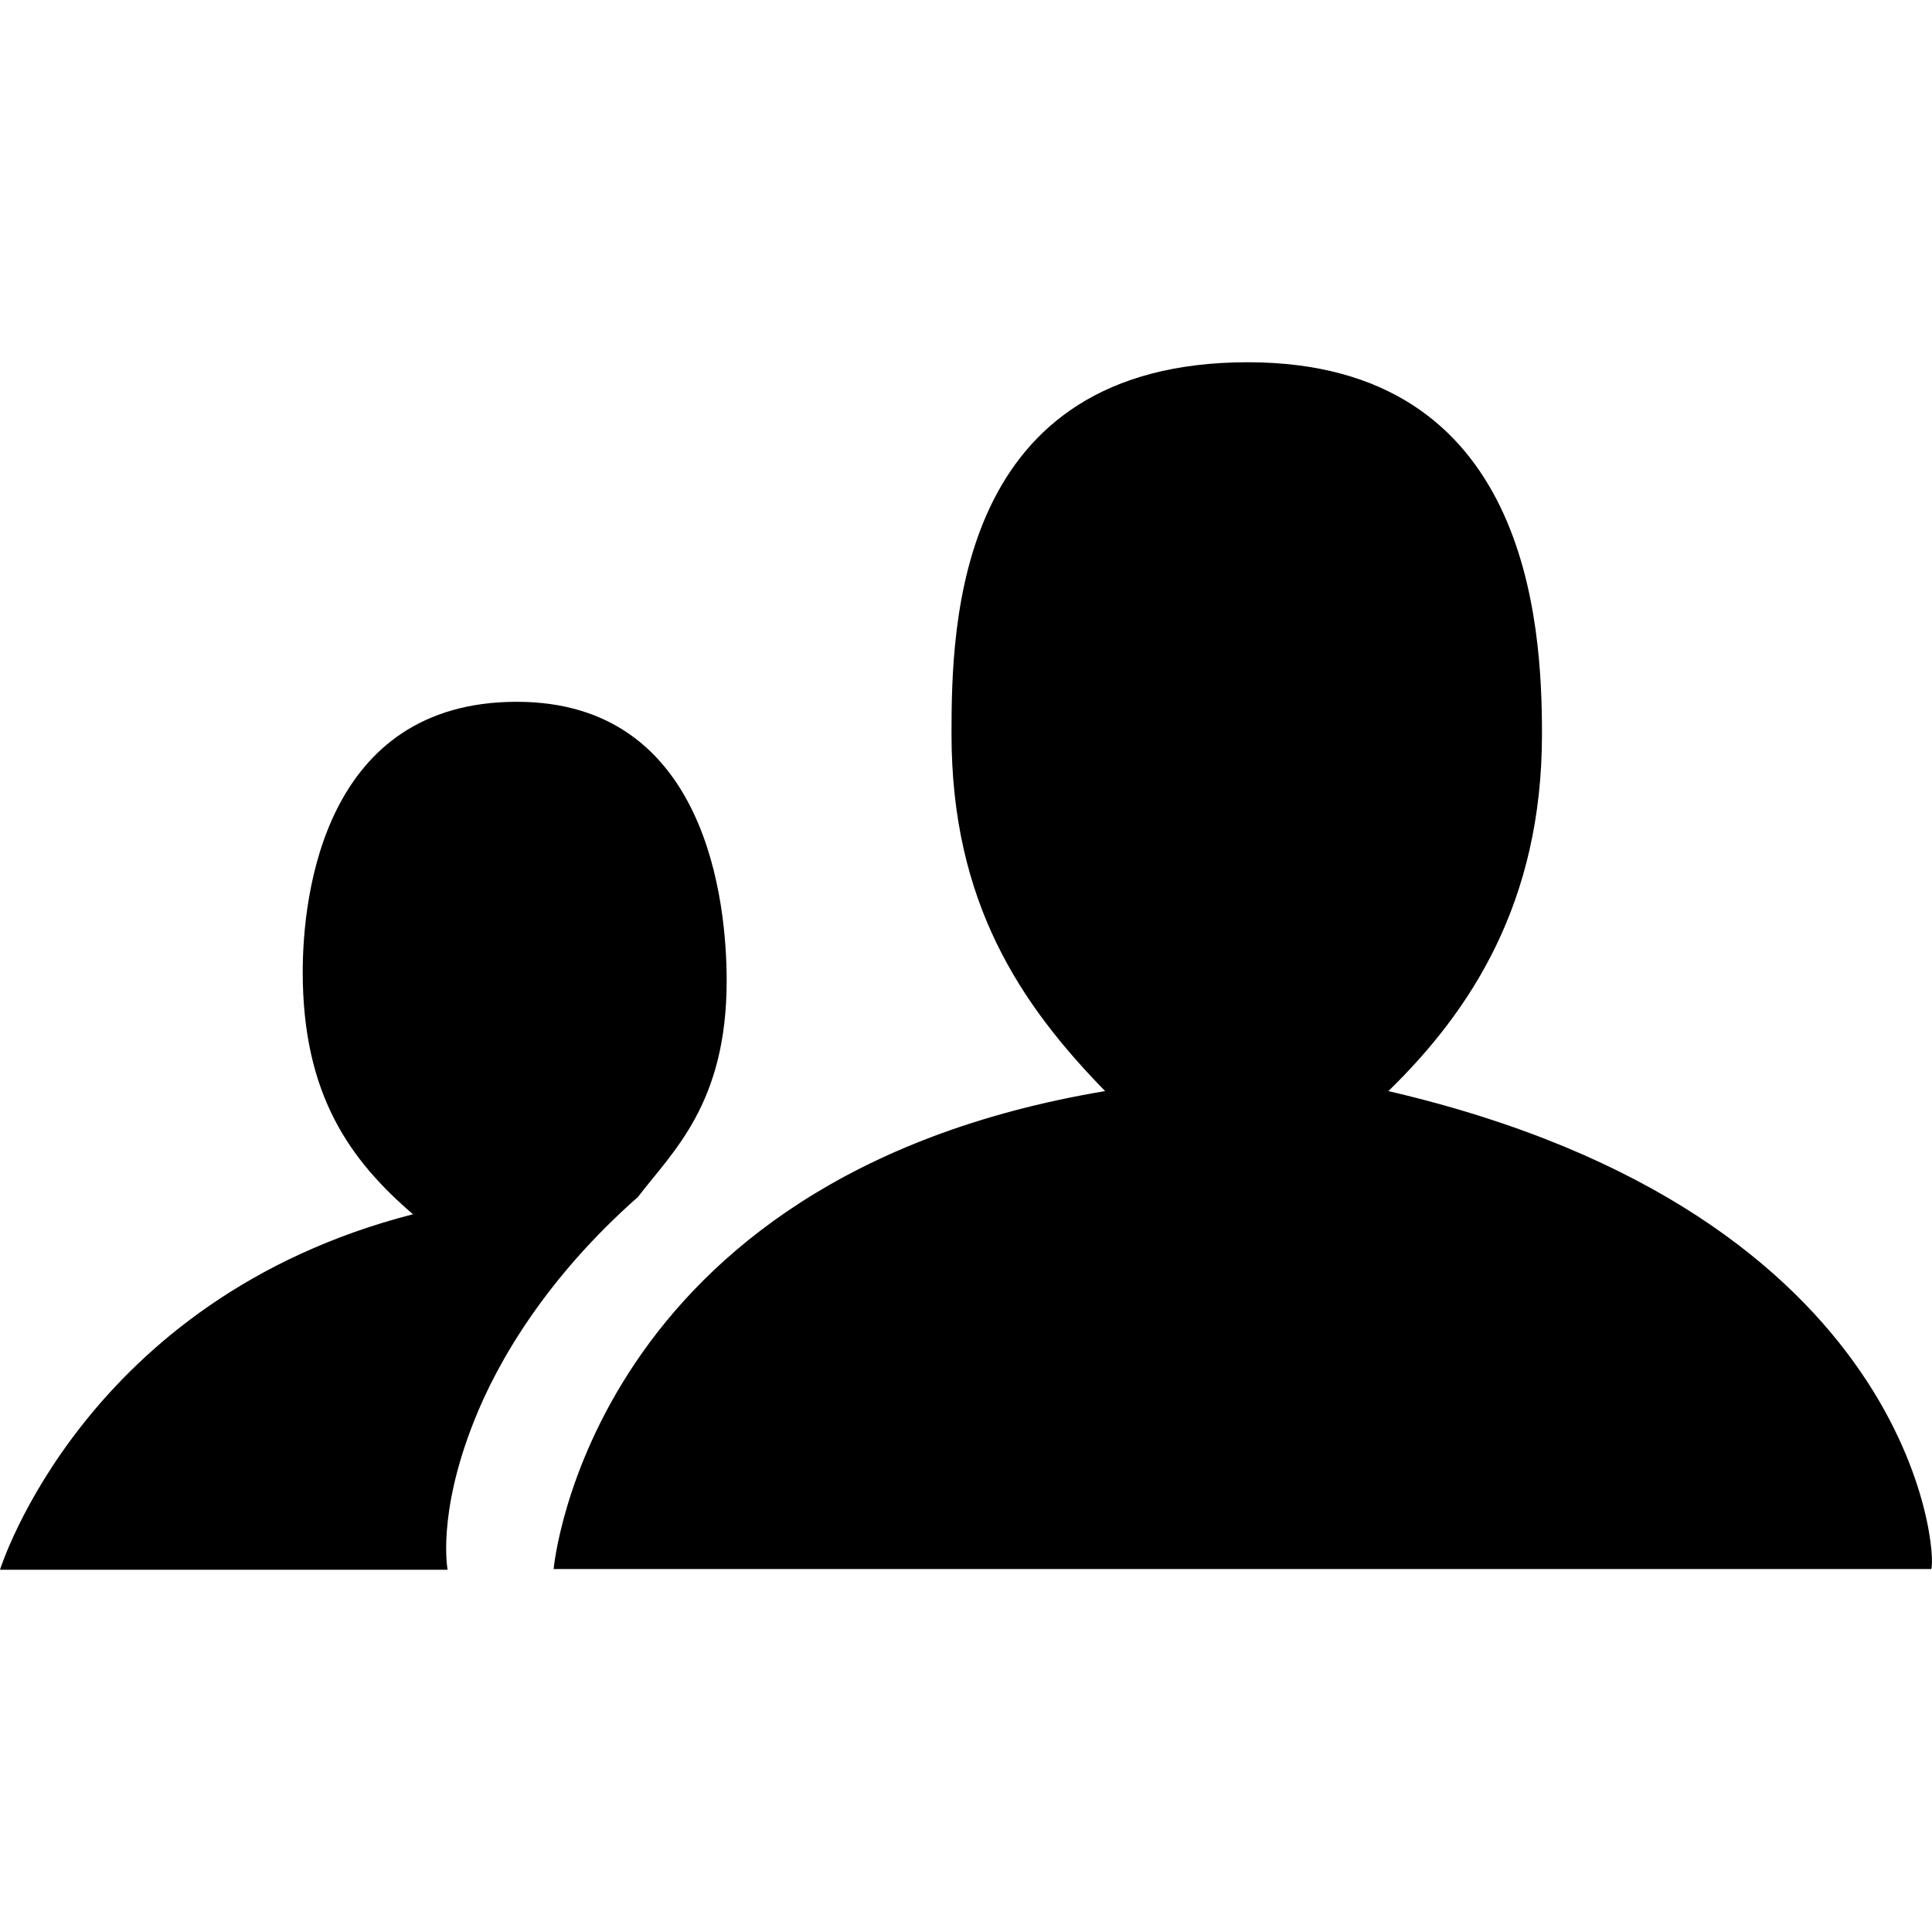 <svg width="16" height="16" viewBox="0 0 16 16" xmlns="http://www.w3.org/2000/svg"><path d="M15.993 12.994H4.585s.286-3.242 4.567-3.958C8.453 8.319 7.88 7.477 7.88 6.08c0-.913.036-3.08 2.454-3.08 2.328 0 2.436 2.167 2.436 3.08 0 1.397-.592 2.293-1.272 2.956 4.388 1.02 4.549 3.868 4.495 3.958zM3.707 13H0s.698-2.245 3.42-2.944c-.519-.447-.913-.985-.913-2.006 0-.644.18-2.238 1.773-2.238 1.576 0 1.738 1.665 1.738 2.31 0 1.021-.448 1.415-.735 1.791-.752.663-1.164 1.361-1.36 1.863-.305.77-.216 1.224-.216 1.224z" fill-rule="evenodd"/></svg>